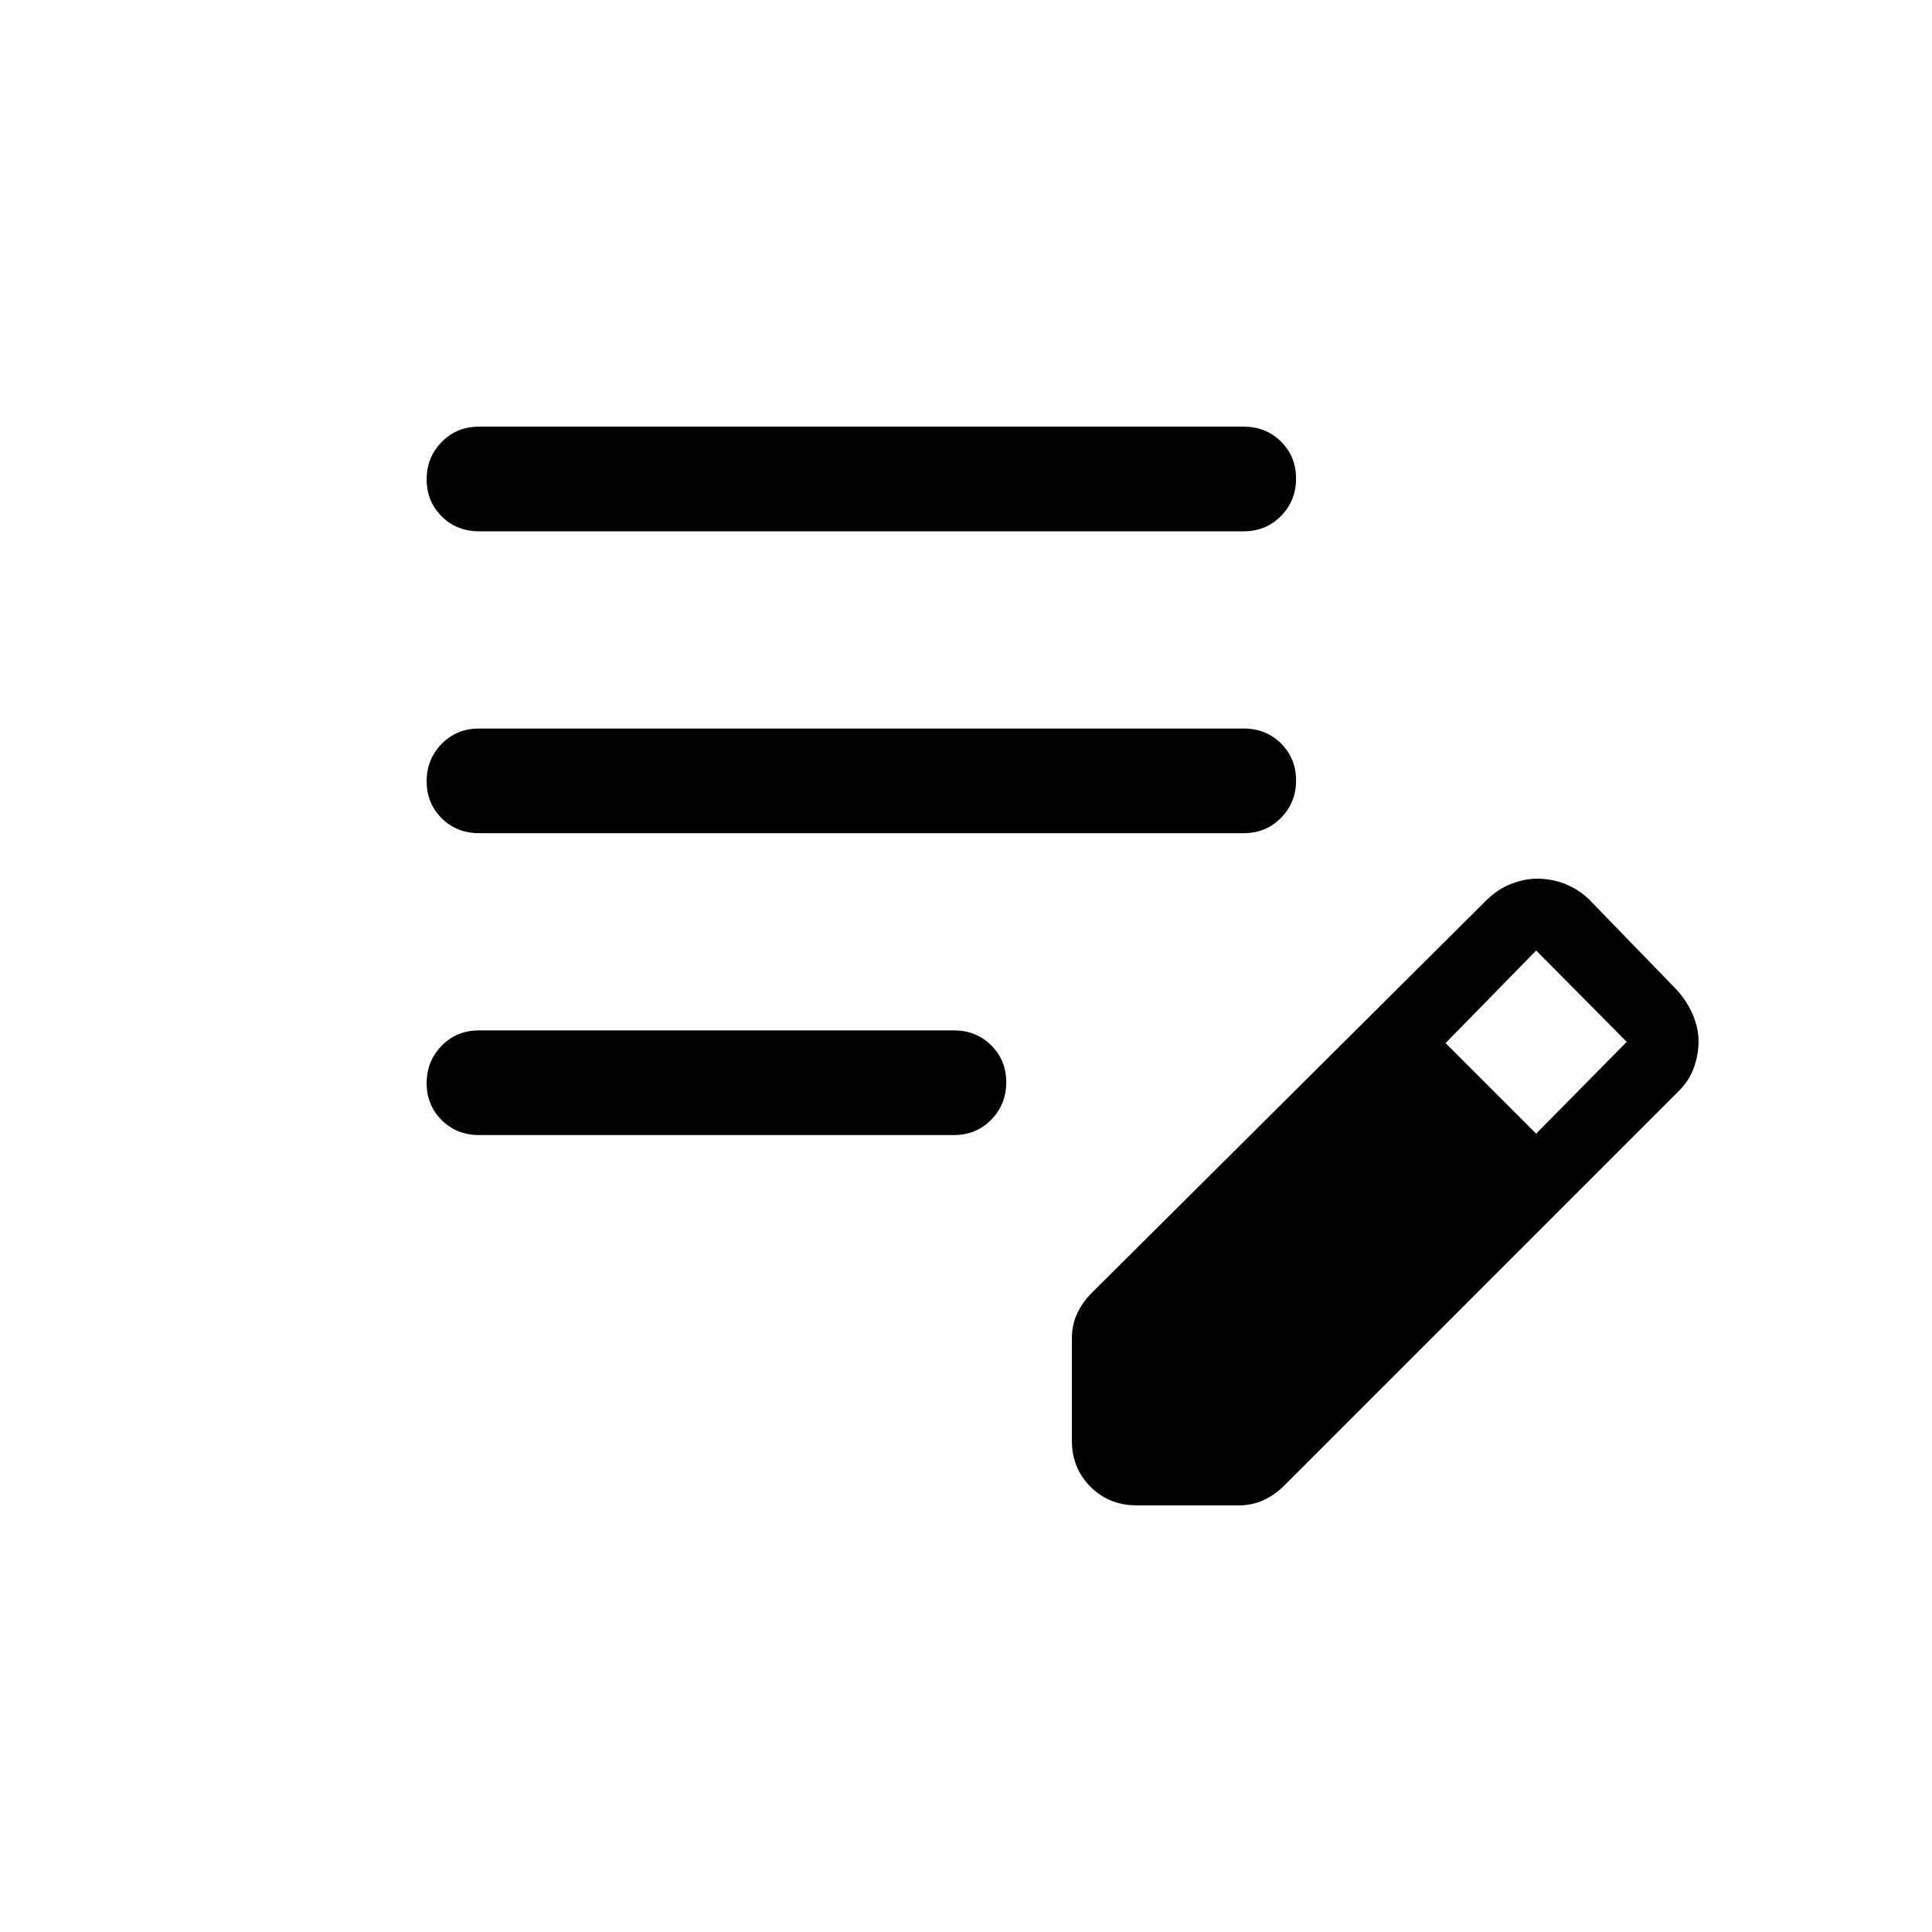 <svg xmlns="http://www.w3.org/2000/svg" height="20" viewBox="0 -960 960 960" width="20"><path d="M238.001-396q-11.05 0-18.525-7.418-7.475-7.418-7.475-18.384 0-10.966 7.475-18.581 7.475-7.616 18.525-7.616h236.001q11.05 0 18.525 7.419 7.474 7.418 7.474 18.384 0 10.966-7.474 18.581Q485.052-396 474.002-396H238.001Zm0-150q-11.05 0-18.525-7.418-7.475-7.418-7.475-18.384 0-10.966 7.475-18.581 7.475-7.616 18.525-7.616h380.001q11.05 0 18.525 7.419 7.474 7.418 7.474 18.384 0 10.966-7.474 18.581Q629.052-546 618.002-546H238.001Zm0-150q-11.05 0-18.525-7.418-7.475-7.418-7.475-18.384 0-10.966 7.475-18.581 7.475-7.616 18.525-7.616h380.001q11.05 0 18.525 7.419 7.474 7.418 7.474 18.384 0 10.966-7.474 18.581Q629.052-696 618.002-696H238.001Zm294.615 451.845v-50.893q0-6.631 2.615-12.253t7.231-10.238l196.307-195.307q5.72-5.489 12.24-8.013 6.521-2.525 12.929-2.525 6.991 0 13.567 2.538 6.575 2.539 11.955 7.615l44 45.385q5.05 5.719 7.794 12.283 2.745 6.563 2.745 13.014t-2.333 13.109q-2.333 6.657-8.206 12.285L638.153-221.848q-4.616 4.616-10.238 7.231-5.622 2.616-12.253 2.616h-50.893q-13.665 0-22.909-9.245-9.244-9.244-9.244-22.909Zm230.691-152.538 45-45.615-45-45.385-45 46 45 45Zm-195 149h45l123.847-123.462-22.385-23-21.615-22.769-124.847 124.231v45Zm0 0v-45l124.847-124.231 44 45.769-123.847 123.462h-45Z"/></svg>